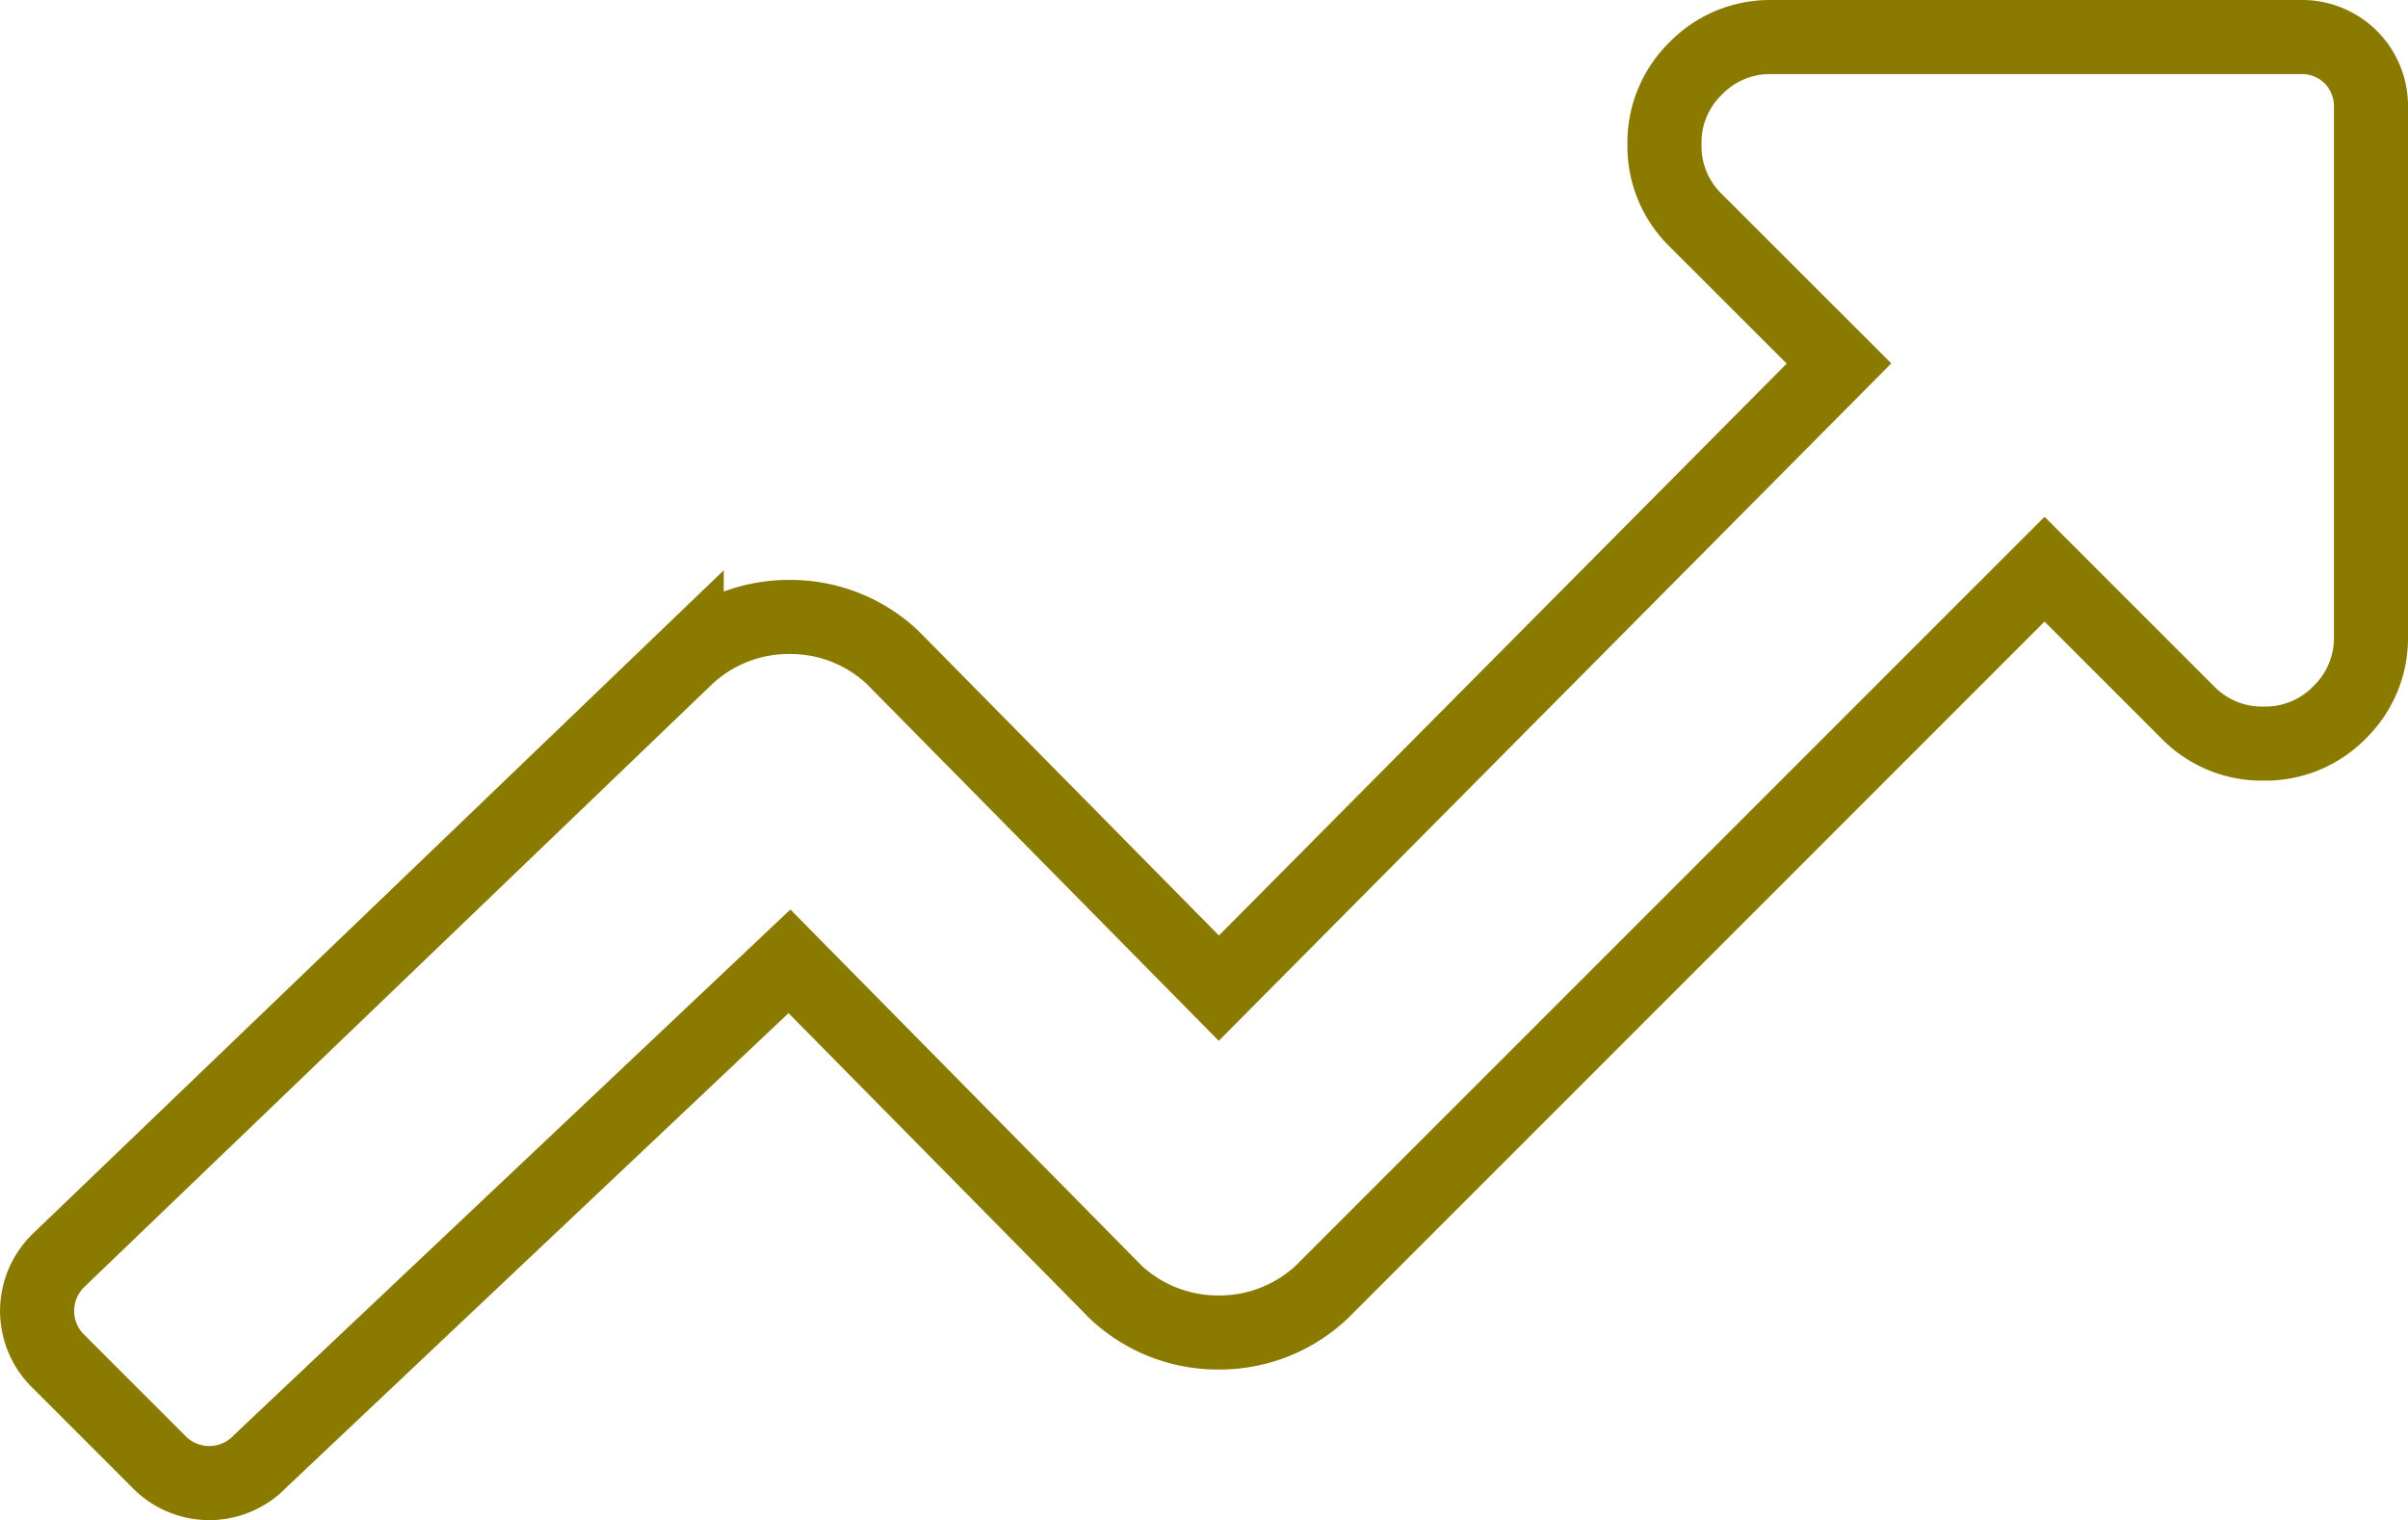 <svg xmlns="http://www.w3.org/2000/svg" width="97.508" height="61.554" viewBox="0 0 97.508 61.554">
  <path id="Контур_273" data-name="Контур 273" d="M-17.557,0a2.82,2.82,0,0,1,2.082.815A2.816,2.816,0,0,1-14.66,2.9V24.263a4.191,4.191,0,0,1-1.267,3.079,4.191,4.191,0,0,1-3.078,1.267,4.189,4.189,0,0,1-3.078-1.267l-5.795-5.795L-57.154,50.824a6.043,6.043,0,0,1-4.165,1.63,6.043,6.043,0,0,1-4.165-1.63L-78.7,37.425l-21.412,20.223a2.865,2.865,0,0,1-2.083.905,2.862,2.862,0,0,1-2.082-.905l-3.984-3.984a2.862,2.862,0,0,1-.905-2.082,2.864,2.864,0,0,1,.905-2.083l25.4-24.387a6.041,6.041,0,0,1,4.165-1.63,6.039,6.039,0,0,1,4.164,1.63l13.219,13.4,25.112-25.294L-42,7.424a4.192,4.192,0,0,1-1.268-3.078A4.192,4.192,0,0,1-42,1.267,4.189,4.189,0,0,1-38.923,0Z" transform="translate(110.668 1.5)" fill="none" stroke="#8b7a00" stroke-width="3"/>
</svg>
